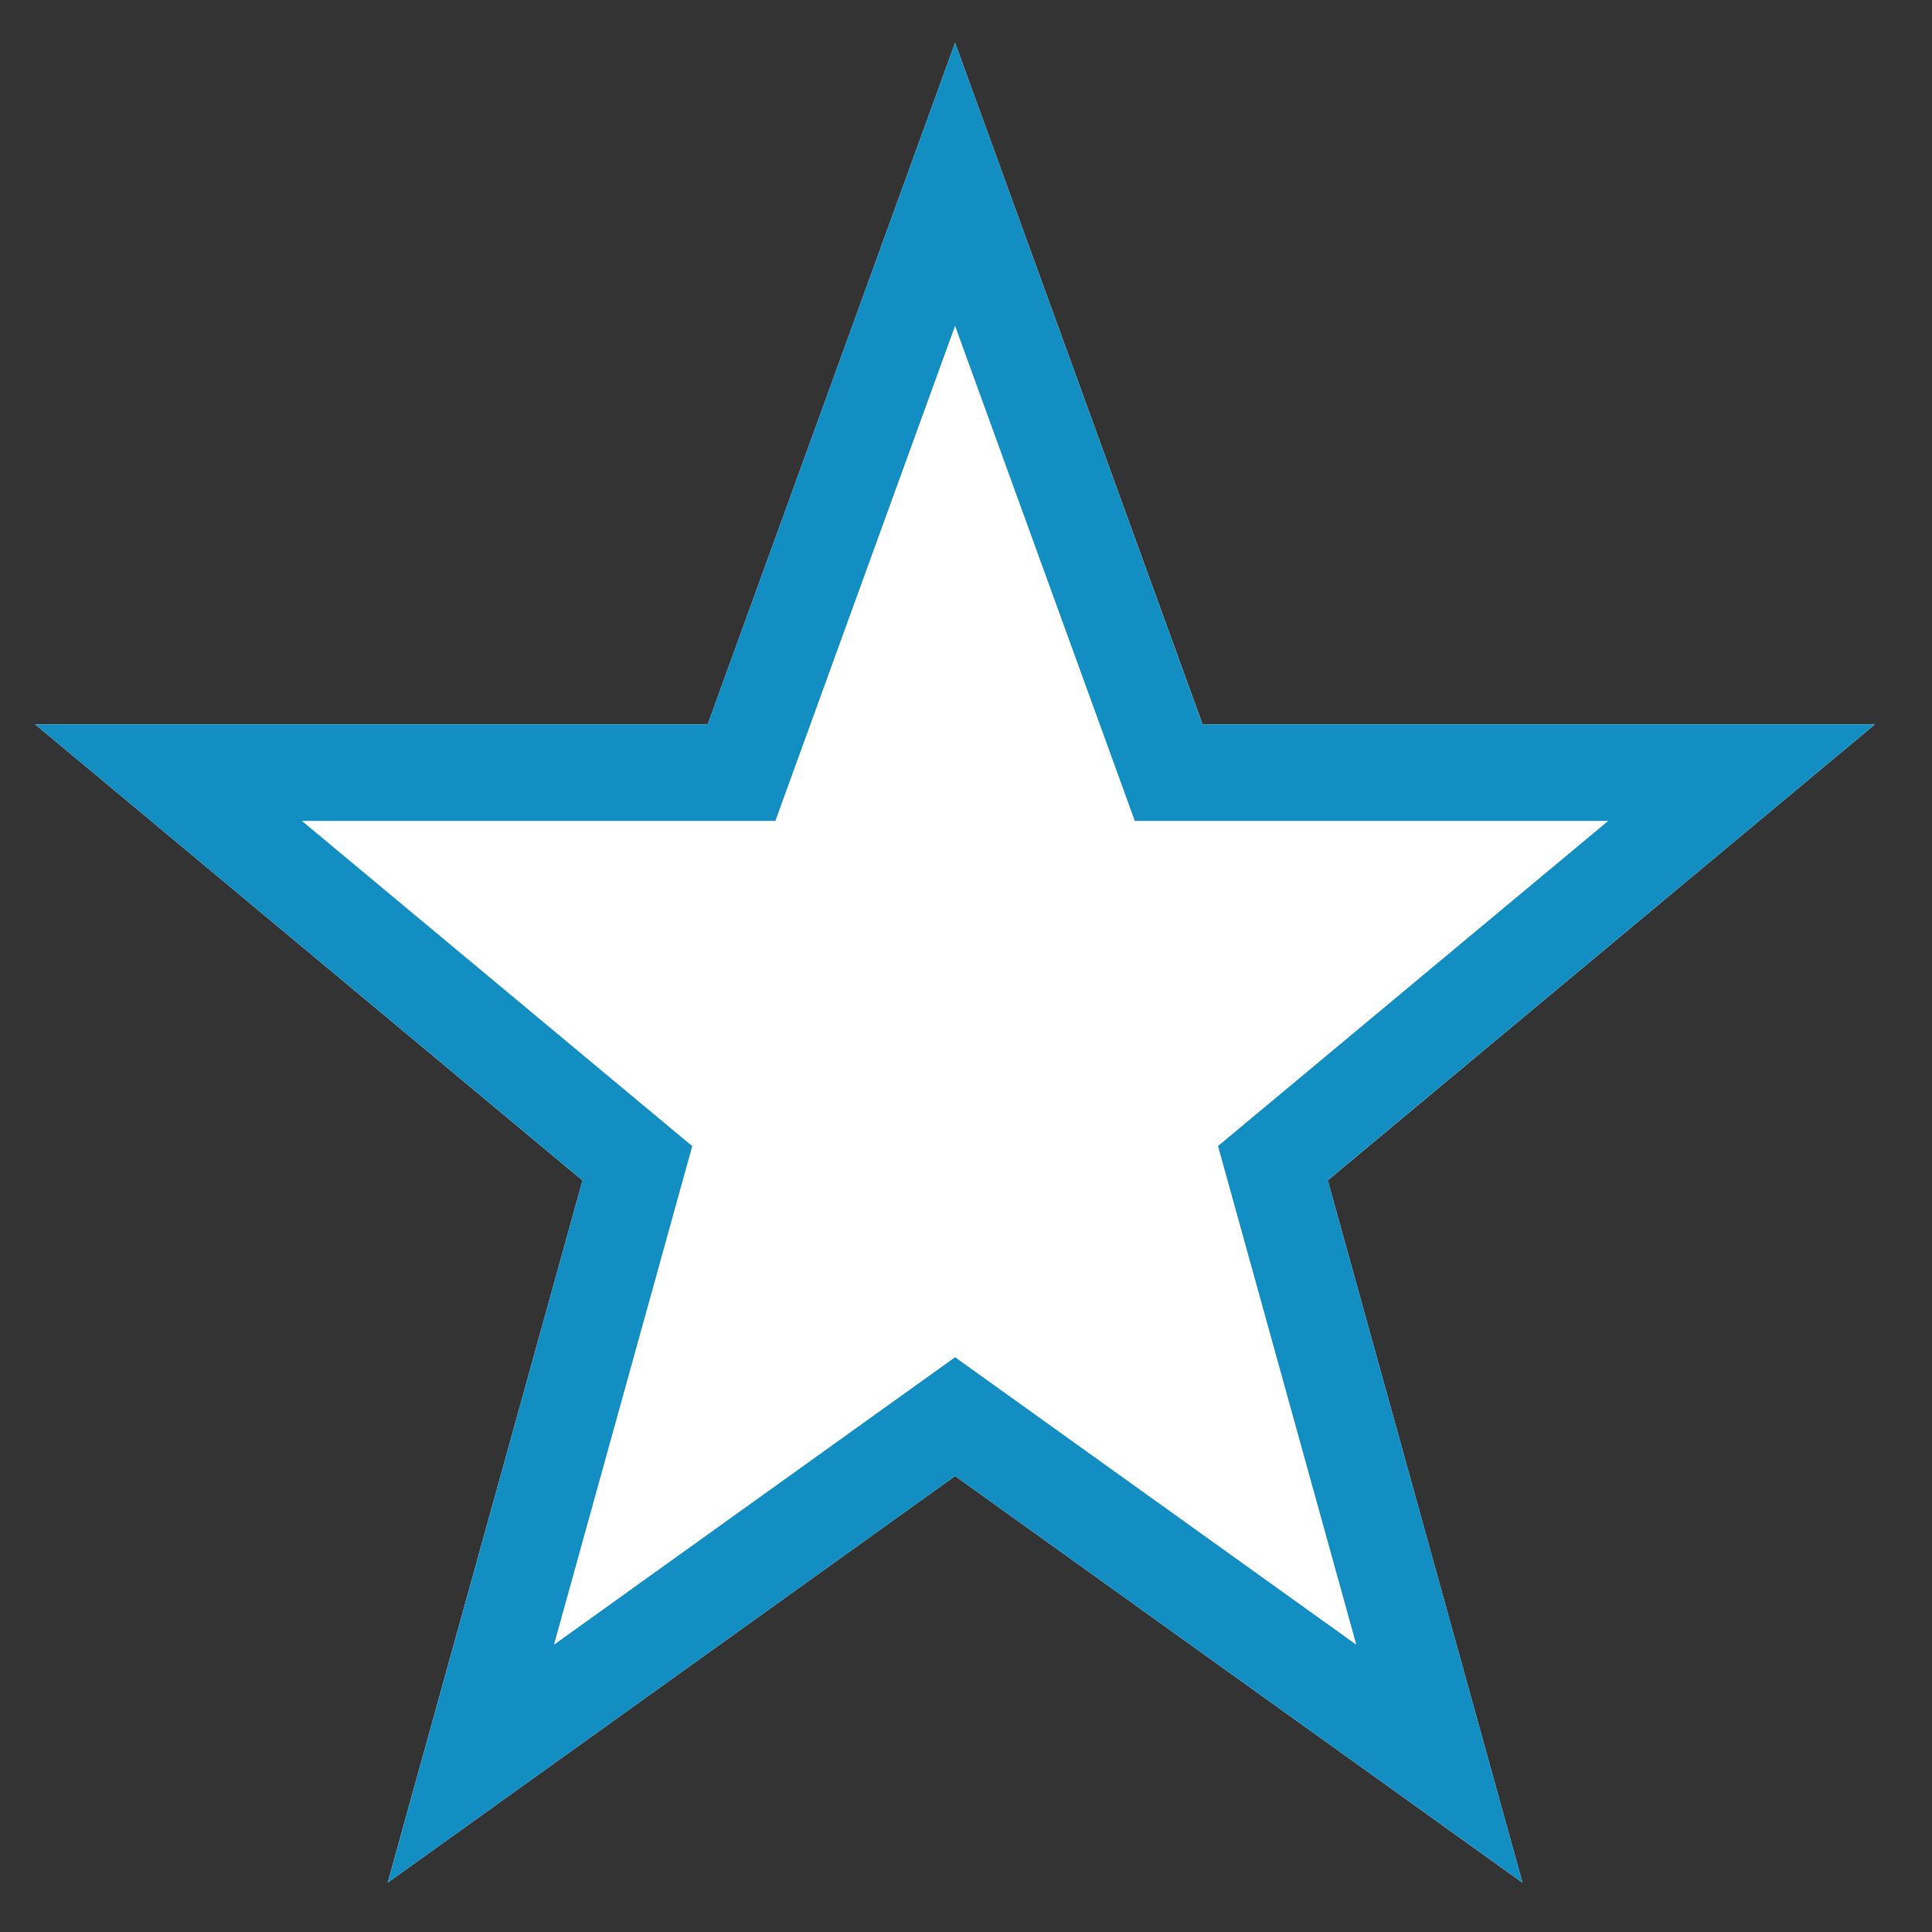 <?xml version="1.0" encoding="UTF-8"?>
<svg width="20px" height="20px" viewBox="0 0 20 20" version="1.1" xmlns="http://www.w3.org/2000/svg" xmlns:xlink="http://www.w3.org/1999/xlink">
    <rect x="0" y="0" width="20" height="20" fill="#333333" stroke="none"/>
    <!-- Generator: Sketch 46.2 (44496) - http://www.bohemiancoding.com/sketch -->
    <title>@2xReview active</title>
    <desc>Created with Sketch.</desc>
    <defs></defs>
    <g id="Page-1" stroke="none" stroke-width="1" fill="none" fill-rule="evenodd">
        <g id="Review-active">
            <polygon id="Fill-1" fill="#FFFFFF" points="9.887 0.443 7.326 7.498 0.363 7.498 6.03 12.22 4.013 19.49 9.887 15.28 15.761 19.49 13.745 12.219 19.41 7.498 12.449 7.498"></polygon>
            <path d="M9.887,1.908 L7.676,7.998 L1.744,7.998 L6.598,12.042 L4.874,18.258 L9.887,14.665 L14.901,18.258 L13.177,12.041 L18.029,7.998 L12.098,7.998 L9.887,1.908 Z" id="Stroke-3" stroke="#128EC2"></path>
        </g>
    </g>
</svg>
